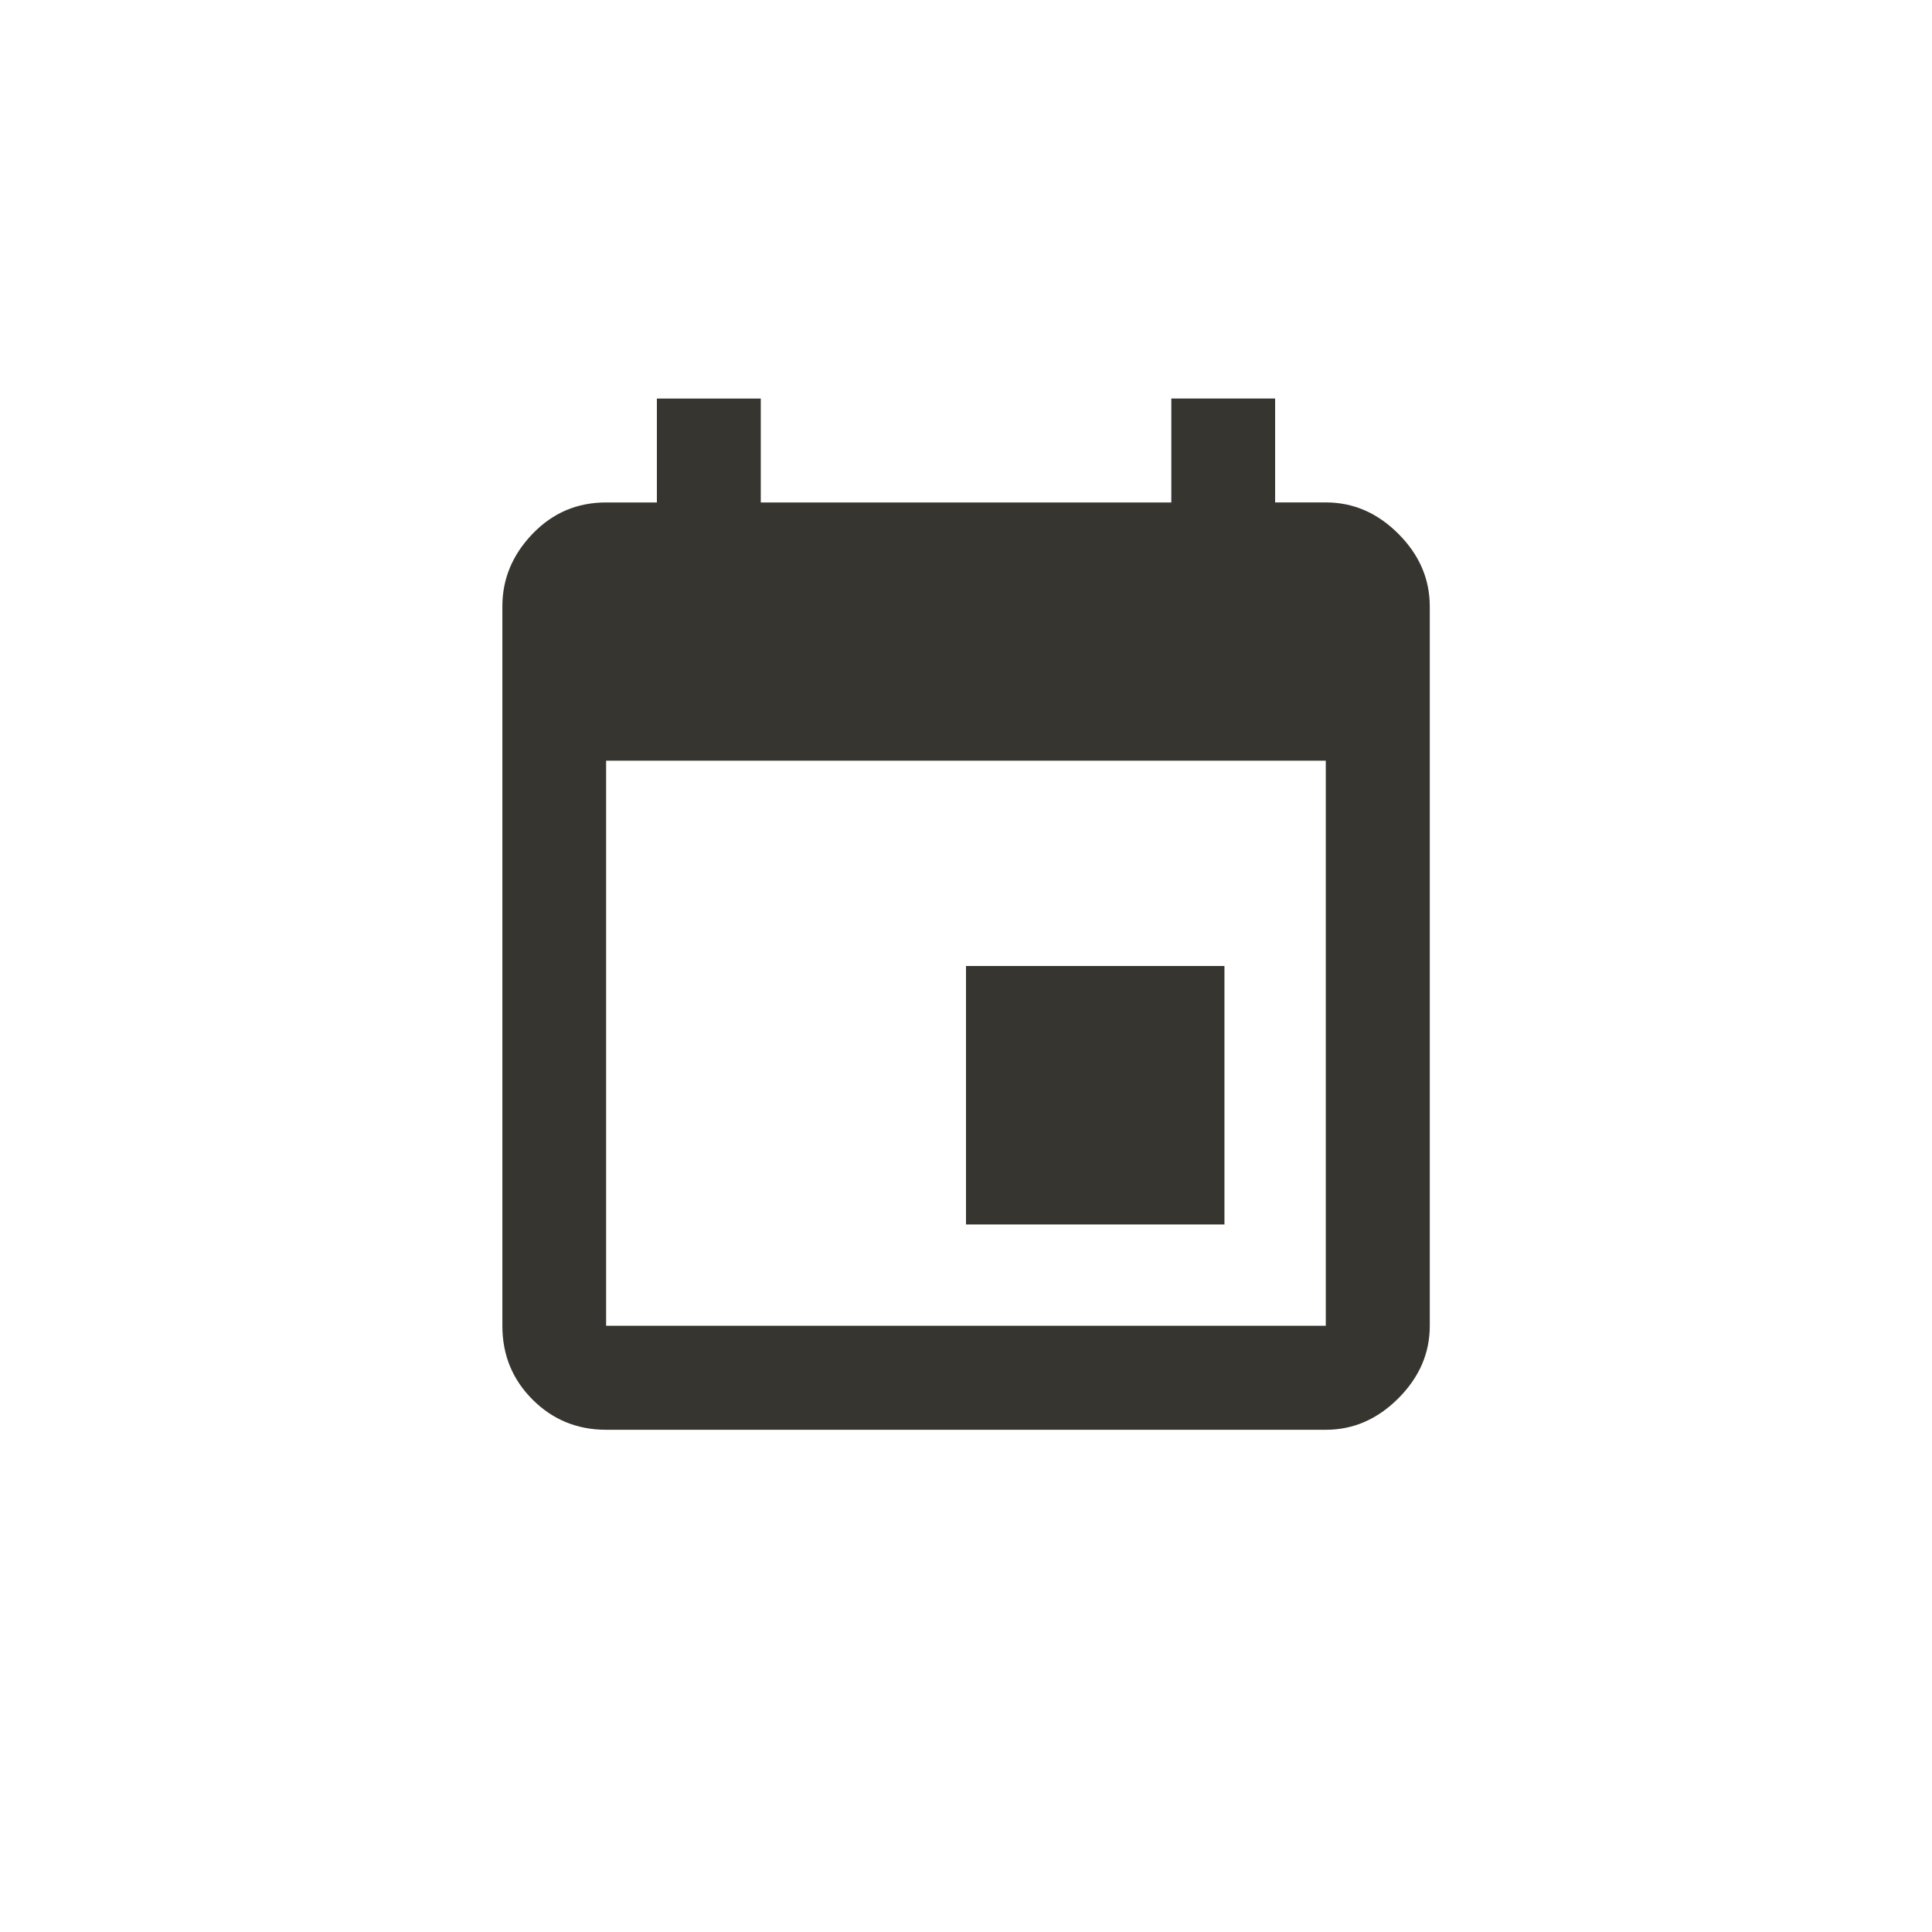 <!-- Generated by IcoMoon.io -->
<svg version="1.1" xmlns="http://www.w3.org/2000/svg" width="40" height="40" viewBox="0 0 40 40">
<title>mt-insert_invitation</title>
<path fill="#37352f" d="M27.449 27.449v-11.7h-14.9v11.7h14.9zM24.251 8.251h2.149v2.151h1.051q0.851 0 1.5 0.649t0.651 1.5v14.9q0 0.849-0.651 1.5t-1.5 0.651h-14.9q-0.9 0-1.525-0.625t-0.625-1.525v-14.9q0-0.849 0.625-1.5t1.525-0.649h1.049v-2.151h2.151v2.151h8.5v-2.151zM25.351 20v5.351h-5.351v-5.351h5.351z"></path>
</svg>
